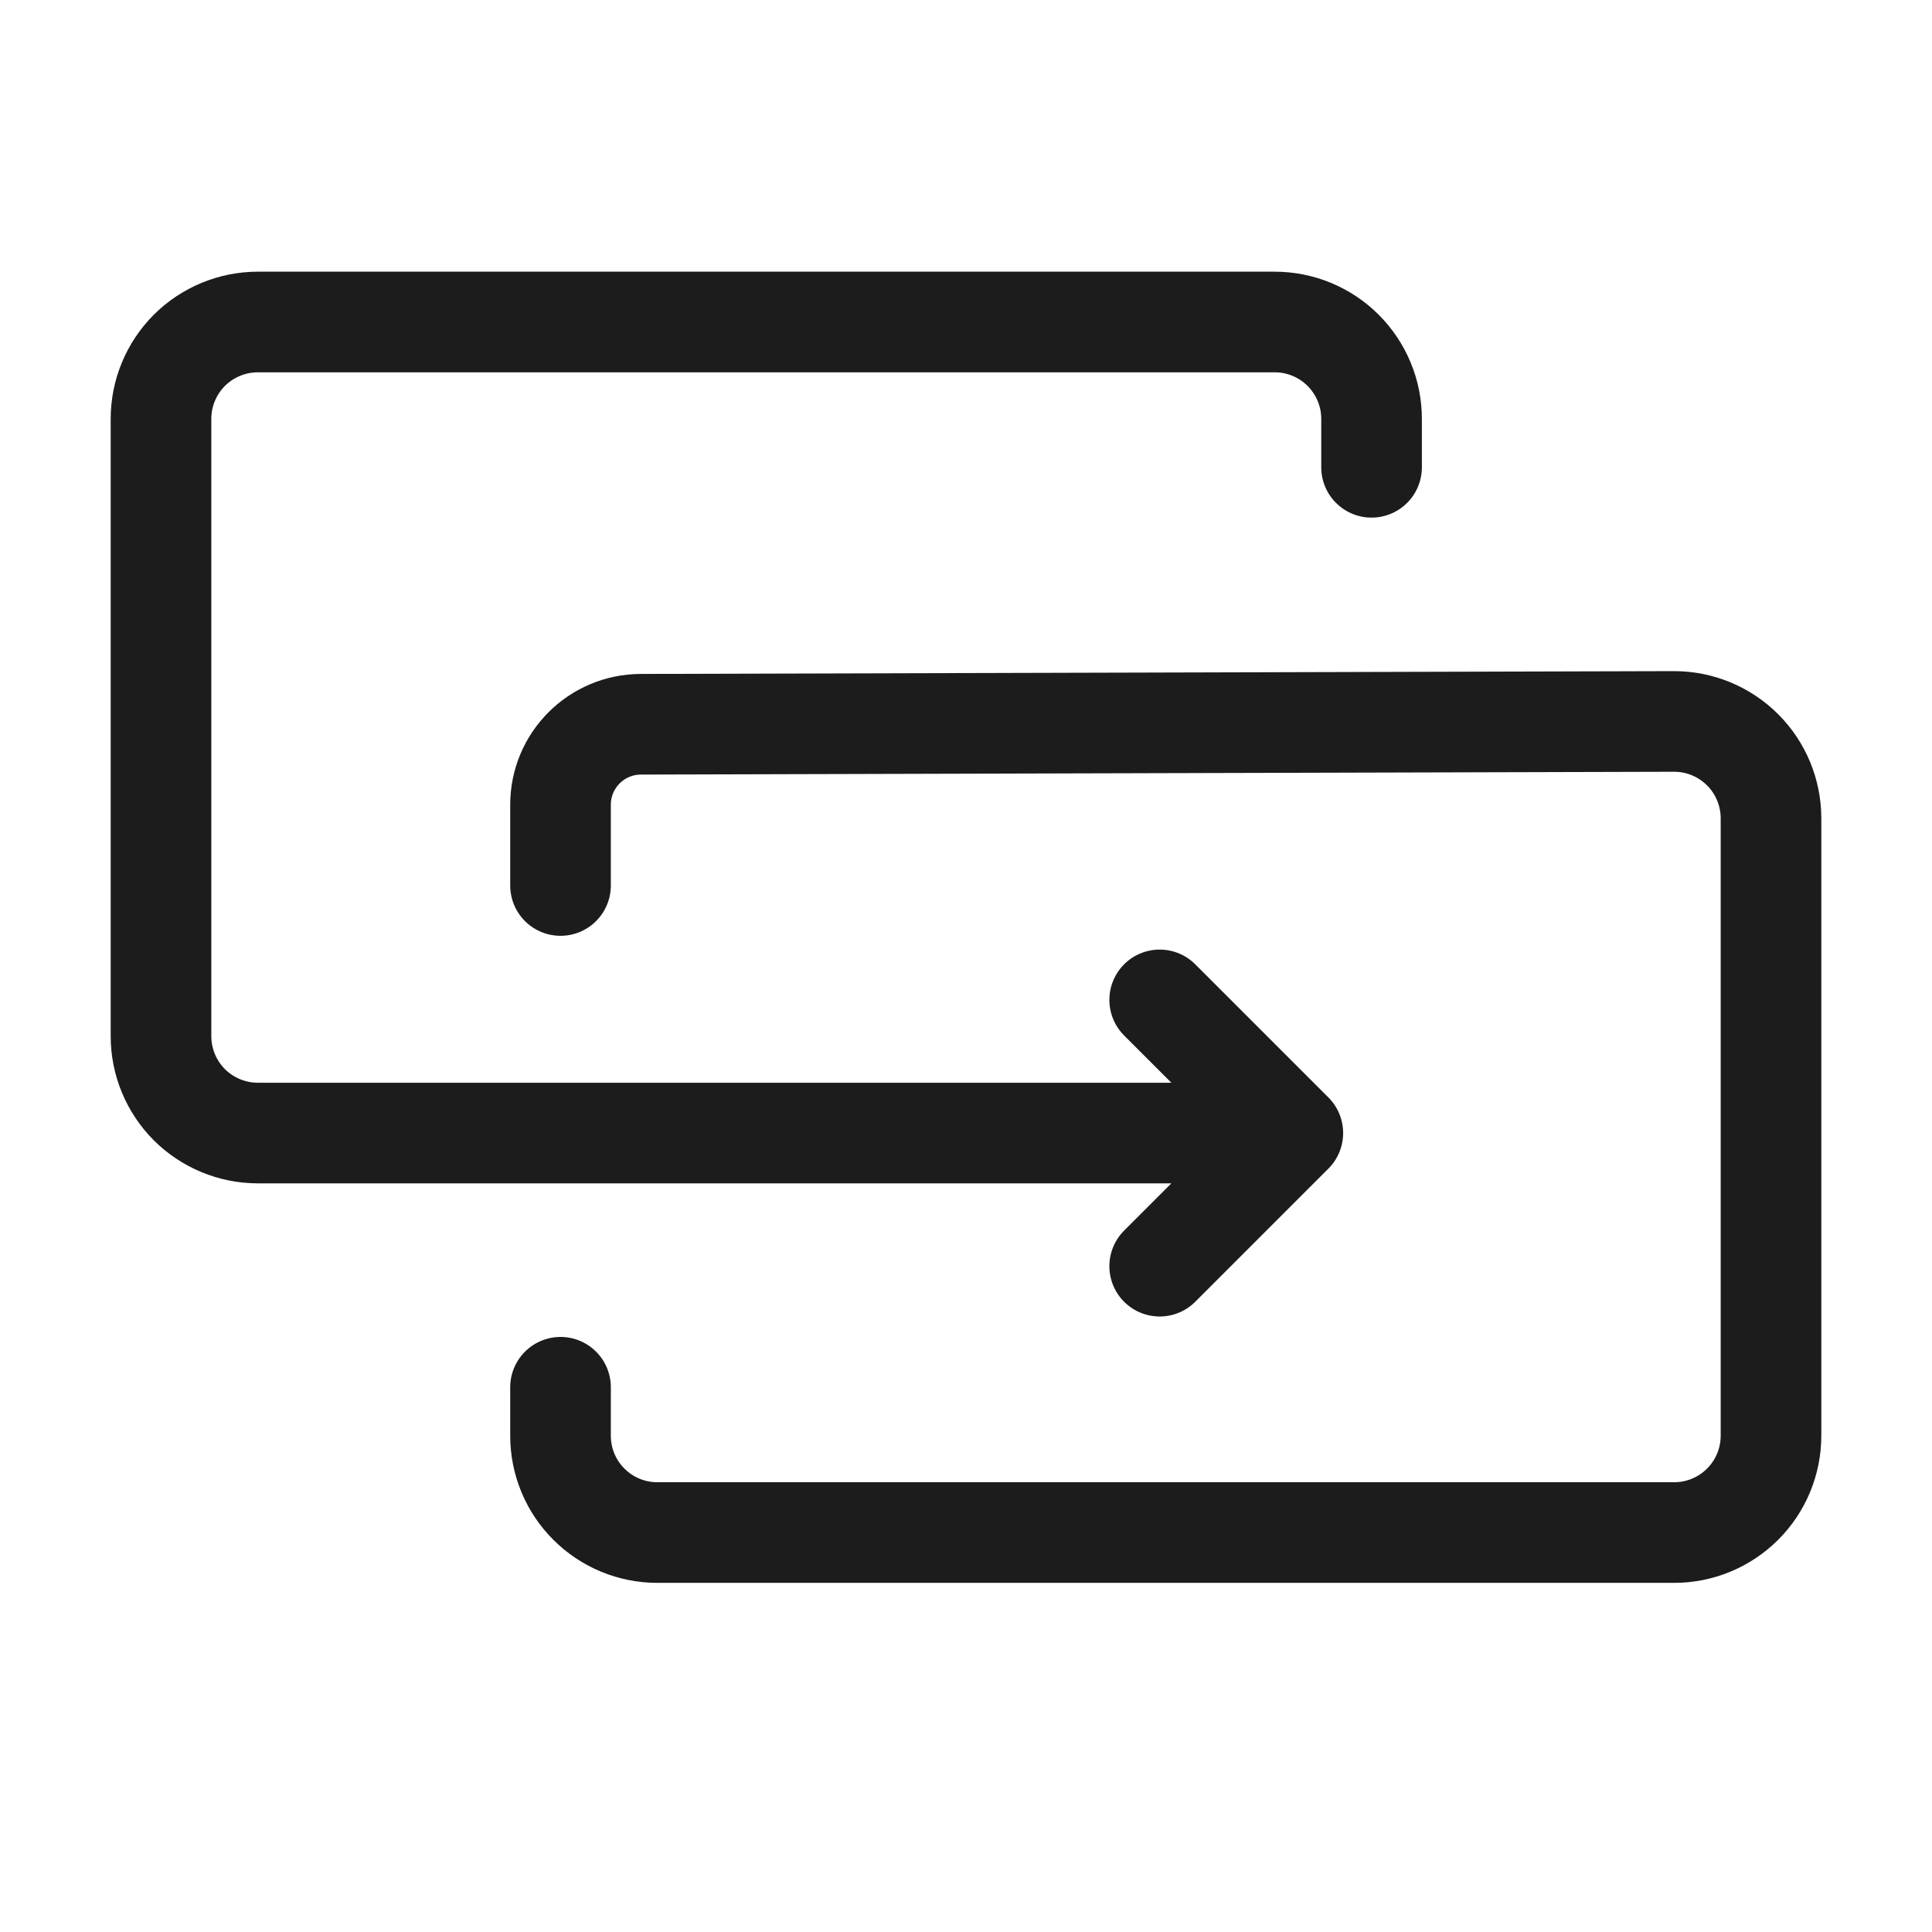 <svg width="24" height="24" viewBox="0 0 24 24" fill="none" xmlns="http://www.w3.org/2000/svg">
<path d="M14.181 14.075C7.779 14.075 3.203 14.075 3.203 14.075C2.884 14.075 2.578 13.948 2.352 13.723C2.127 13.497 2 13.191 2 12.872V5.203C2 4.884 2.127 4.578 2.352 4.352C2.578 4.127 2.884 4 3.203 4H15.835C16.154 4 16.46 4.127 16.685 4.352C16.911 4.578 17.038 4.884 17.038 5.203V5.805M6.963 11C6.963 10.596 6.963 10.265 6.963 9.997C6.963 9.445 7.409 8.999 7.96 8.997L20.797 8.962C21.116 8.962 21.422 9.089 21.648 9.315C21.873 9.54 22 9.846 22 10.165V17.835C22 18.154 21.873 18.46 21.648 18.685C21.422 18.911 21.116 19.038 20.797 19.038H8.166C7.846 19.038 7.54 18.911 7.315 18.685C7.089 18.46 6.963 18.154 6.963 17.835V17.233M11.699 14.075H16.06M16.06 14.075L14.406 12.421M16.06 14.075L14.406 15.729" stroke="#1C1C1C" stroke-width="1.25" stroke-linecap="round" stroke-linejoin="round"/>
</svg>
